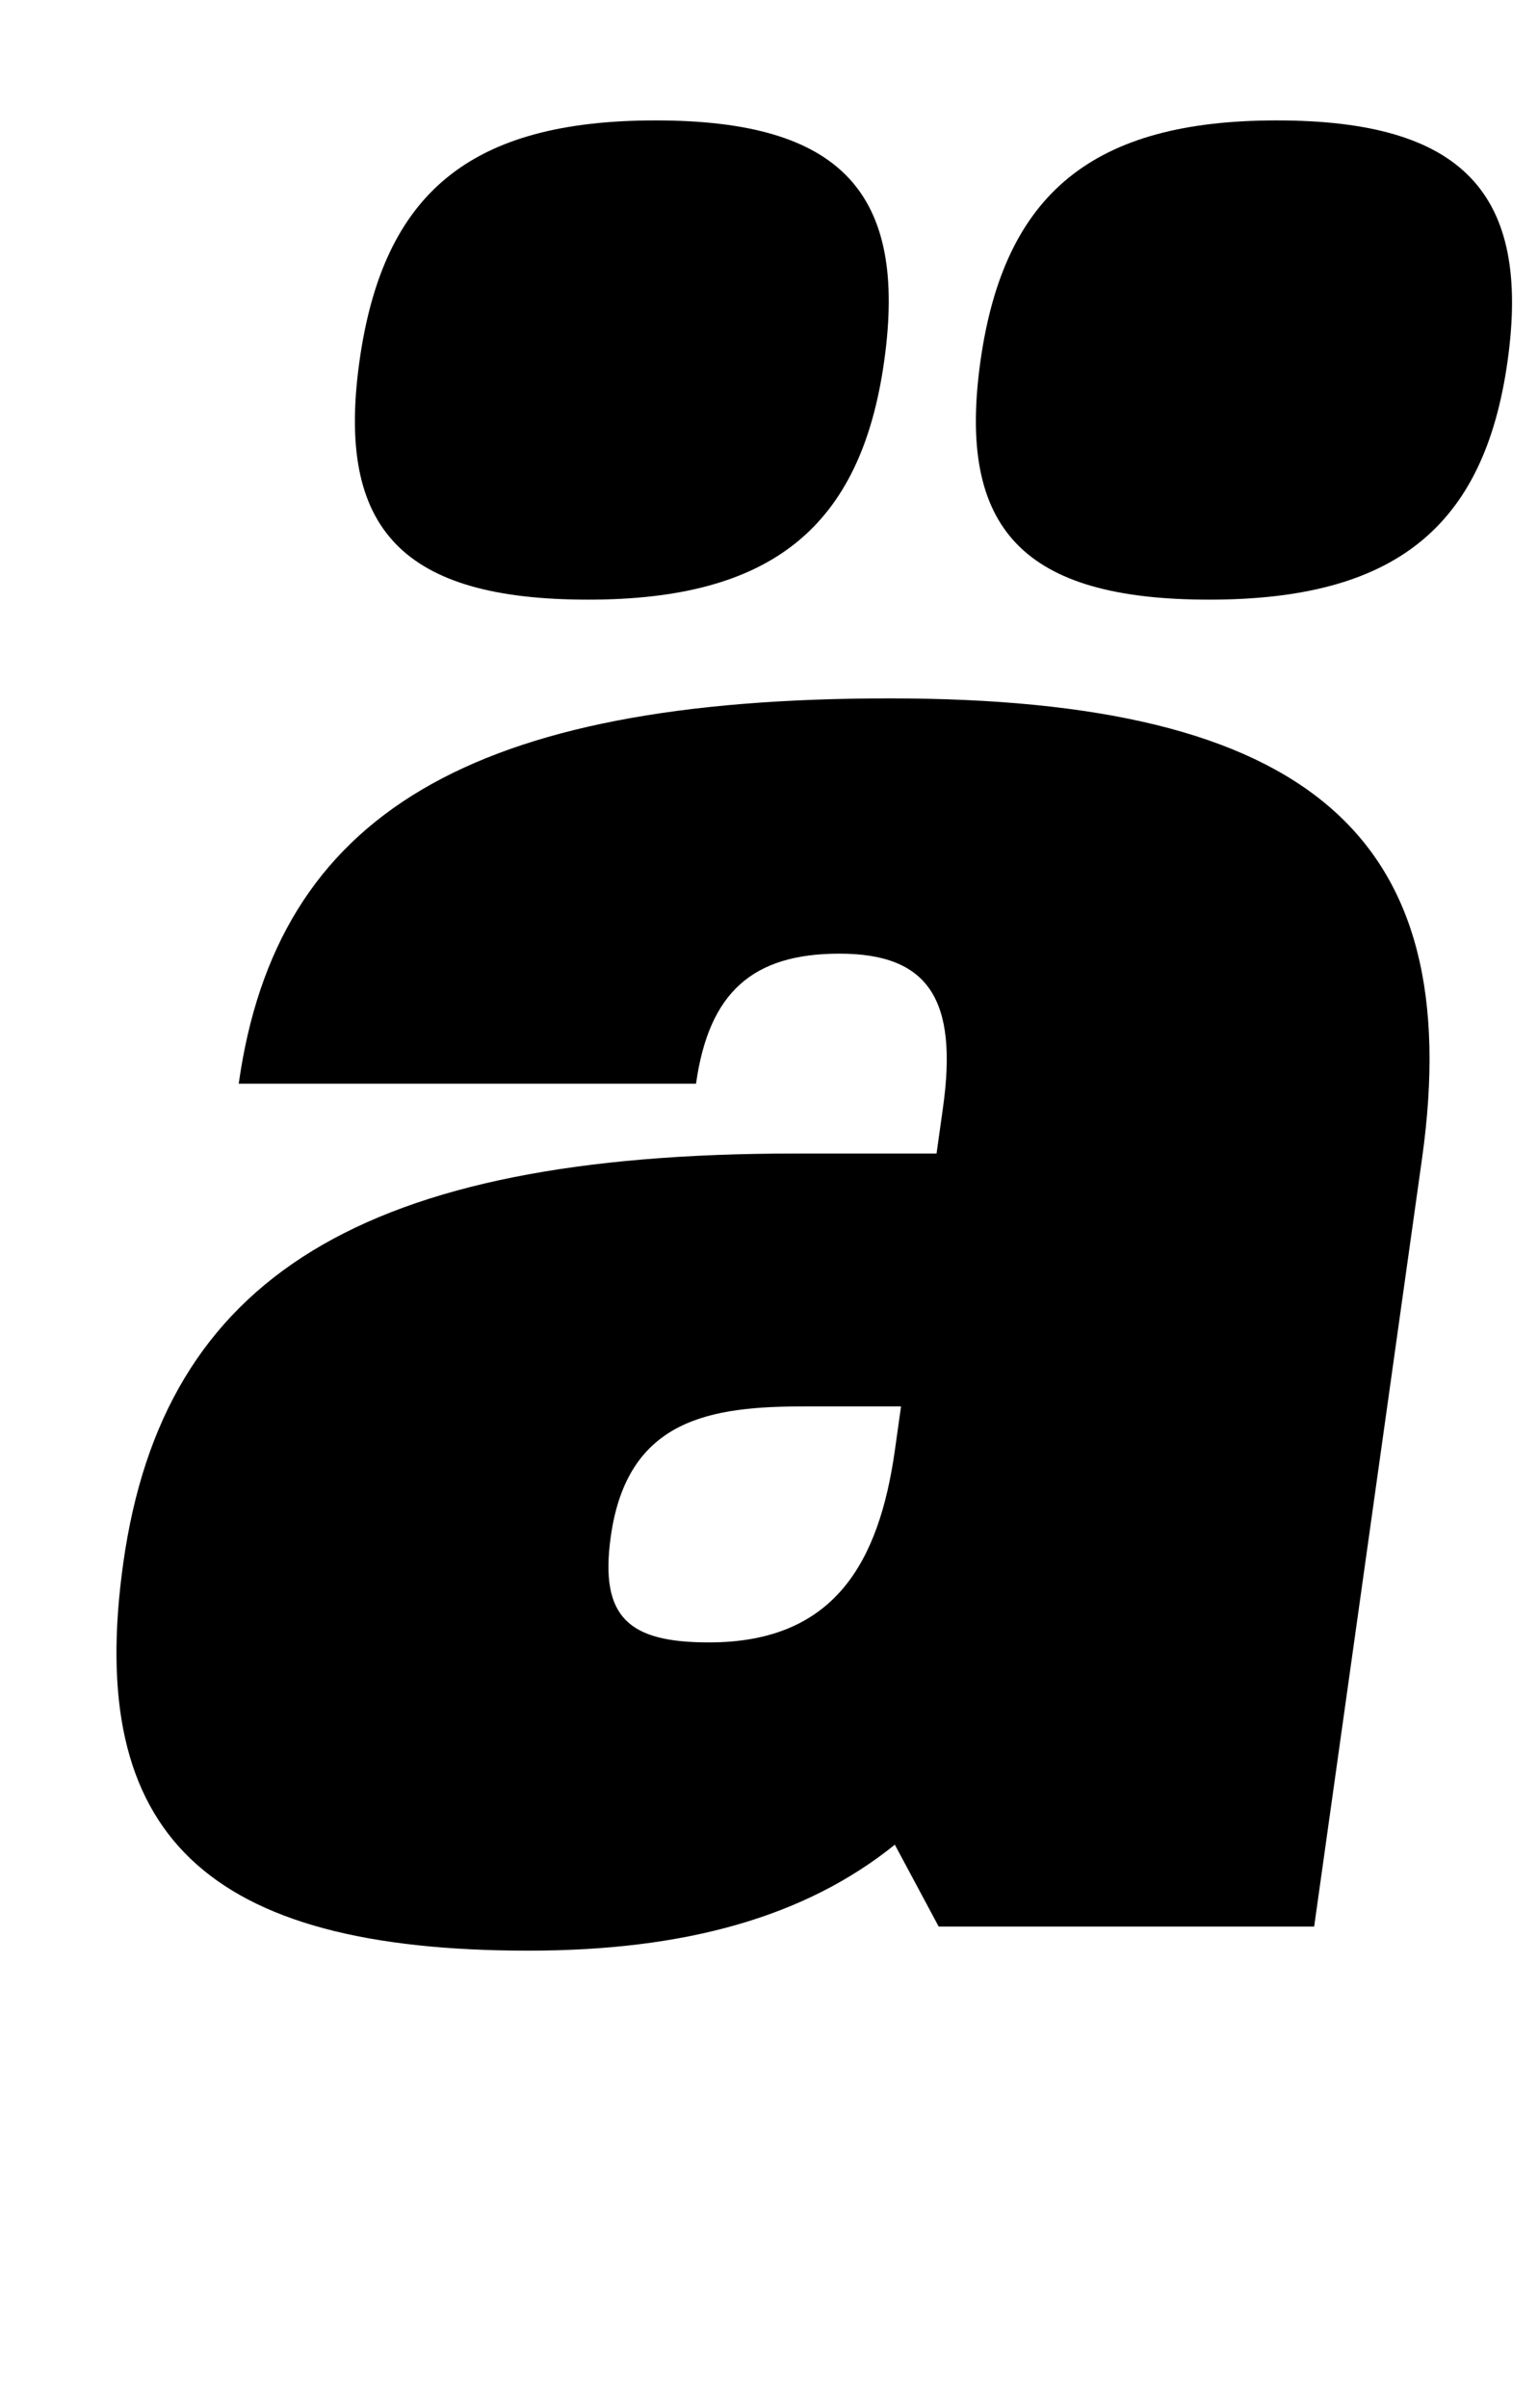 <?xml version="1.0" standalone="no"?>
<!DOCTYPE svg PUBLIC "-//W3C//DTD SVG 1.1//EN" "http://www.w3.org/Graphics/SVG/1.1/DTD/svg11.dtd" >
<svg xmlns="http://www.w3.org/2000/svg" xmlns:xlink="http://www.w3.org/1999/xlink" version="1.1" viewBox="-10 0 639 1000">
  <g transform="matrix(1 0 0 -1 0 800)">
   <path fill="currentColor"
d="M361.78 34c-37.22 -30 -87.19 -44 -152.19 -44c-134 0 -184.25 48 -168.37 161c16.72 119 99.89 170 278.89 170h59l2.67 19c6.32 45 -6.01 64 -43.01 64c-36 0 -54.25 -16 -59.59 -54h-190c15.74 112 96.49 160 270.49 160
s239.99 -57 221.16 -191l-44.83 -319h-156zM364.359 216h-40c-39 0 -73.7 -5 -80.59 -54c-4.78 -34 7.81 -44 40.81 -44c52 0 70.64 33 77.25 80zM262.409 750c77 0 104.78 -30 94.94 -100c-9.7 -69 -46.92 -99 -122.92 -99
c-77 0 -104.92 29 -95.08 99s46.06 100 123.06 100zM520.409 750c77 0 105.78 -30 95.94 -100c-9.7 -69 -46.92 -99 -123.92 -99s-104.92 29 -95.08 99s47.06 100 123.06 100z" />
  </g>

</svg>
